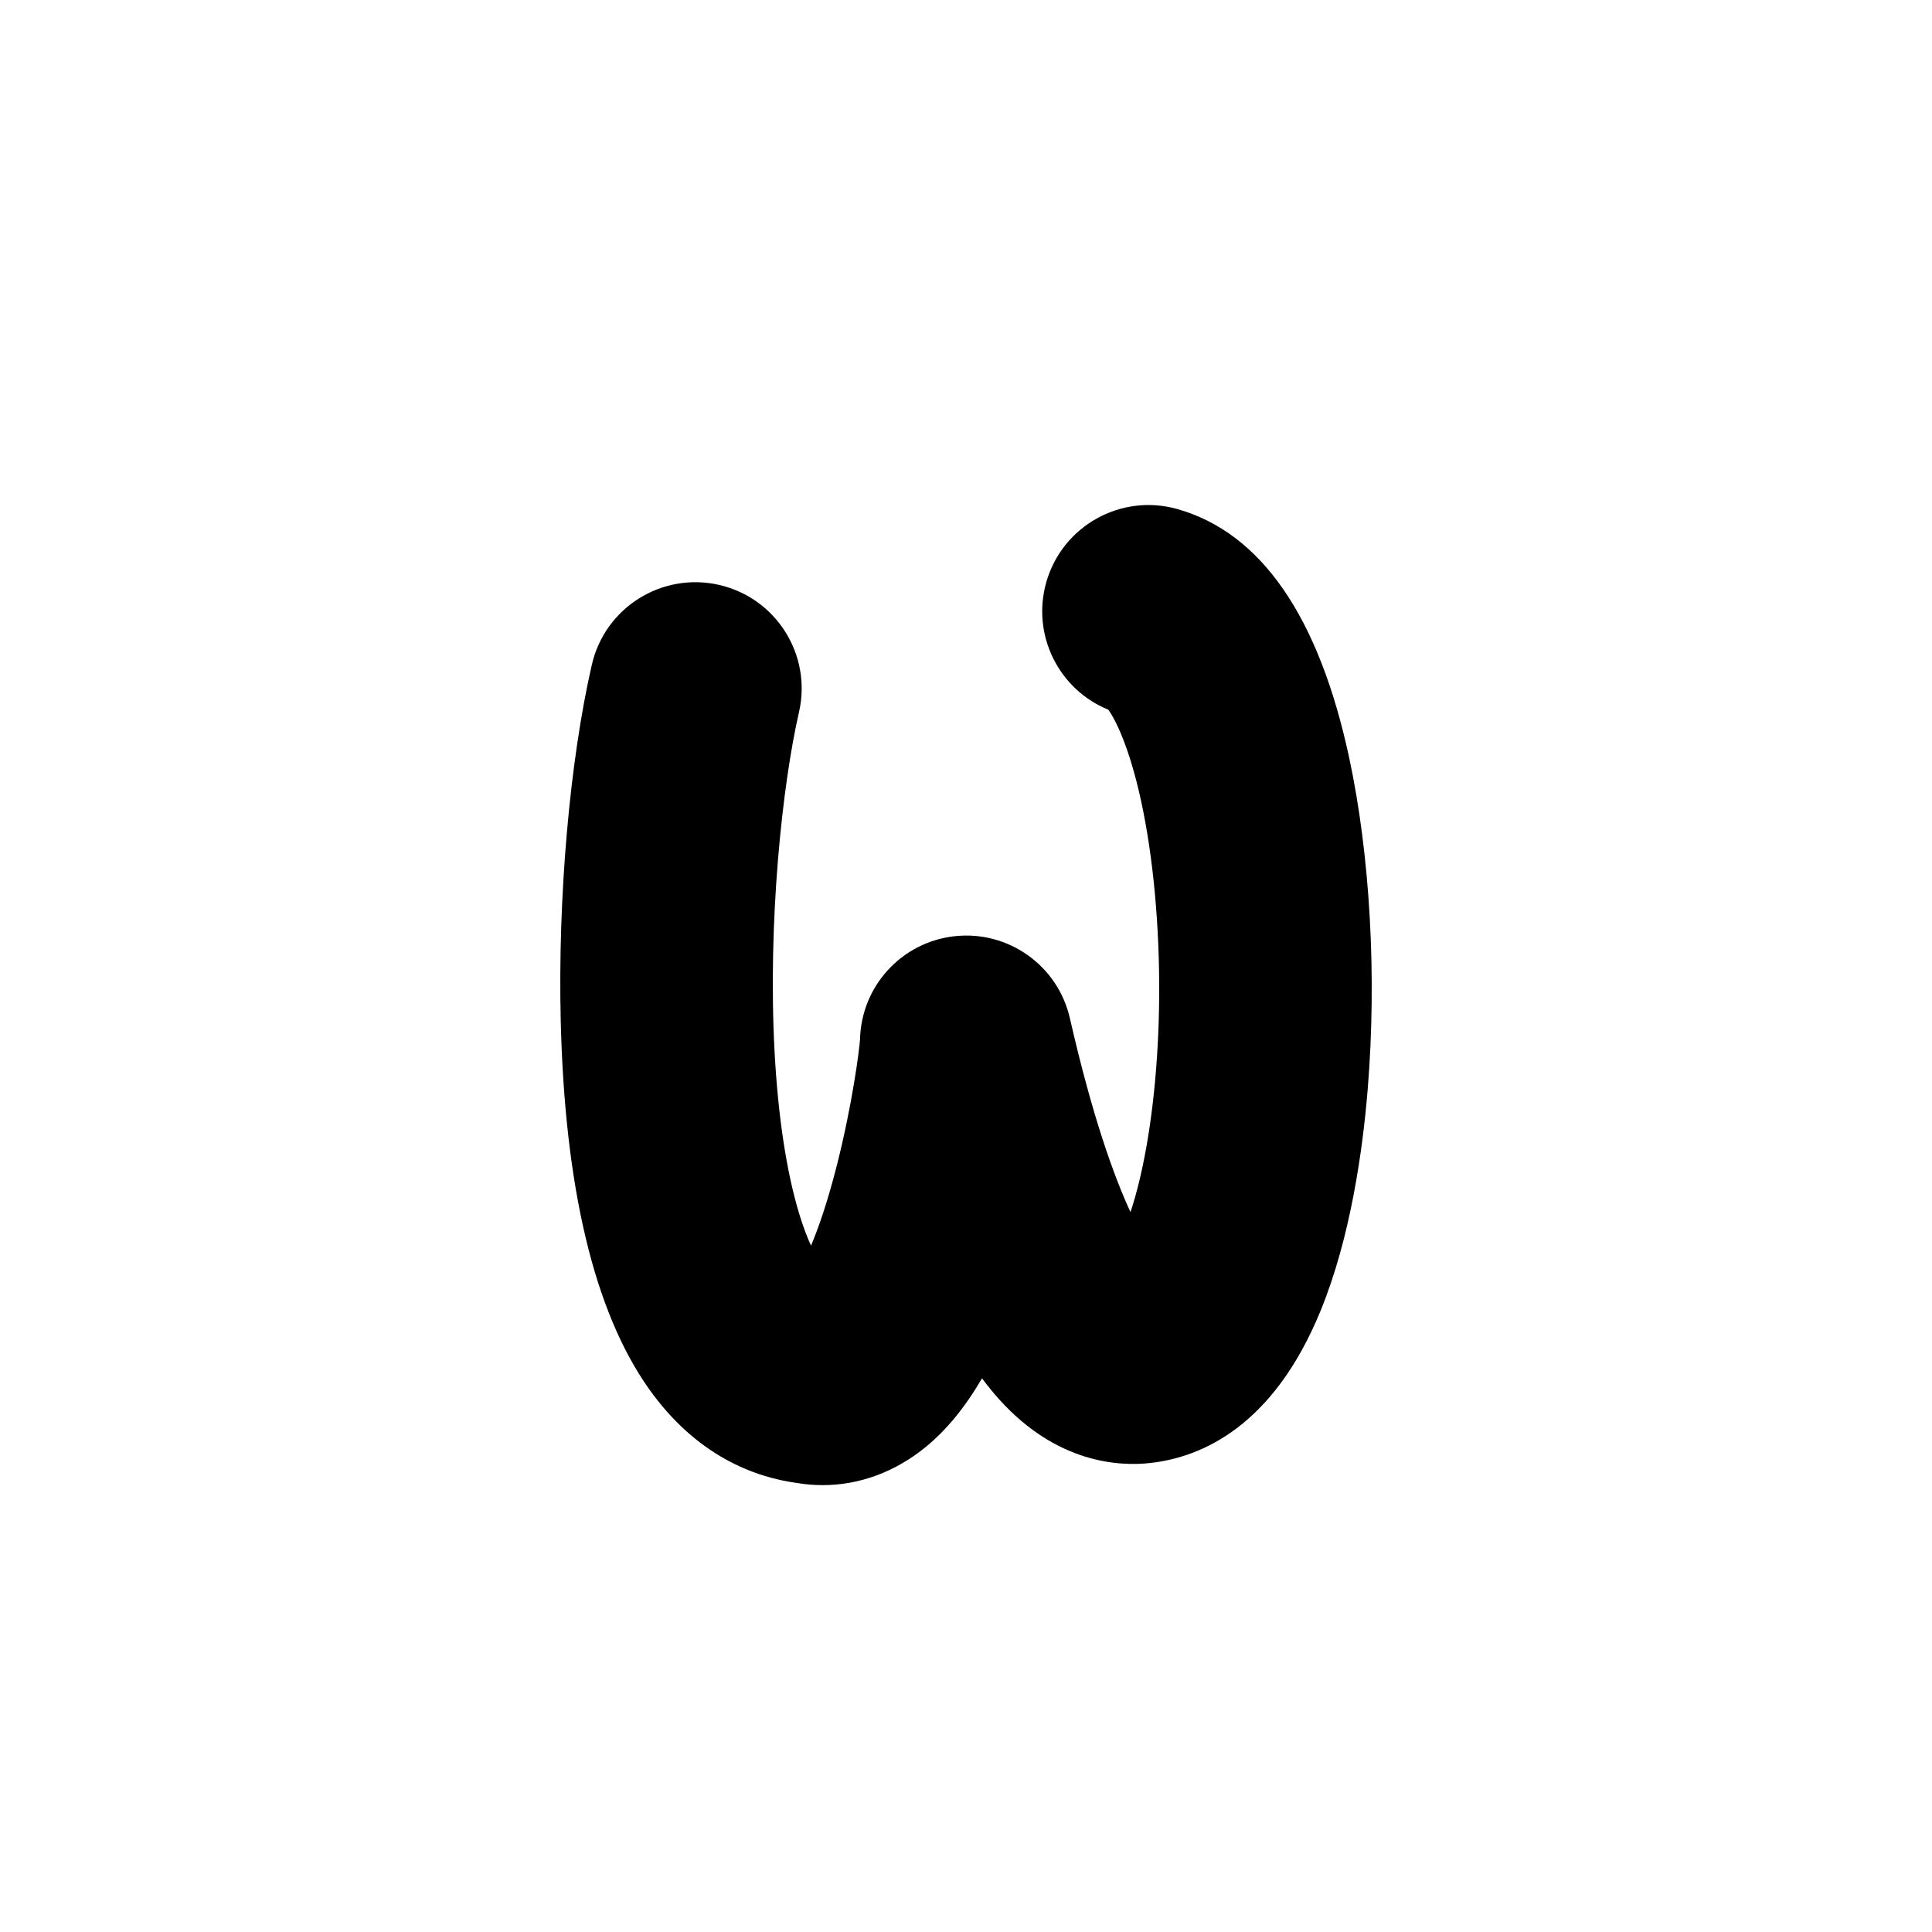 <?xml version="1.0" encoding="iso-8859-1"?>
<!-- Generator: Adobe Illustrator 25.2.3, SVG Export Plug-In . SVG Version: 6.00 Build 0)  -->
<svg version="1.1" xmlns="http://www.w3.org/2000/svg" xmlns:xlink="http://www.w3.org/1999/xlink" x="0px" y="0px"
	 viewBox="0 0 1000 1000" style="enable-background:new 0 0 1000 1000;" xml:space="preserve">
<g id="latinSmallLetterW">
	<g>
		<path d="M698.346,392.267c-15.669-73.138-45.566-116.459-88.859-128.76c-29.212-8.301-59.637,8.654-67.938,37.874
			c-7.741,27.247,6.479,55.534,32.127,65.961c3.554,4.932,10.836,19.106,16.912,47.042c6.338,29.14,9.675,65.243,9.396,101.657
			c-0.26,34.066-3.73,67.125-9.772,93.084c-1.643,7.059-3.365,13.114-5.061,18.26c-8.443-18.202-19.672-49.096-31.394-100.39
			c-6.233-27.271-31.944-45.522-59.746-42.404c-27.418,3.074-48.252,25.962-48.859,53.427c-0.419,5.895-4.033,33.667-11.882,64.706
			c-4.84,19.14-9.54,32.654-13.488,42.037c-1.948-4.272-4.049-9.717-6.147-16.616c-6.509-21.4-10.898-50.228-12.694-83.364
			c-3.652-67.403,3.973-138.537,12.603-176.106c6.801-29.604-11.686-59.117-41.291-65.917c-29.602-6.802-59.117,11.685-65.917,41.29
			c-11.452,49.854-17.625,120.395-16.108,184.092c2.061,86.562,17.359,150.645,45.472,190.469
			c24.719,35.017,55.03,46.035,76.781,48.977c4.452,0.746,8.904,1.115,13.333,1.115c19.036-0.001,37.605-6.822,53.51-19.88
			c10.652-8.747,20.28-20.501,28.96-35.414c2.892,3.899,5.853,7.528,8.894,10.901c29.763,33.02,61.896,34.795,78.403,32.917
			c26.672-3.038,63.588-19.189,87.992-78.886c15.47-37.844,21.773-83.102,24.337-114.404
			C712.691,505.528,709.206,442.958,698.346,392.267z M445.139,539.172c0-0.23,0-0.5,0.007-0.809
			C445.142,538.633,445.139,538.902,445.139,539.172z"/>
	</g>
</g>
<g id="Layer_1">
</g>
</svg>
